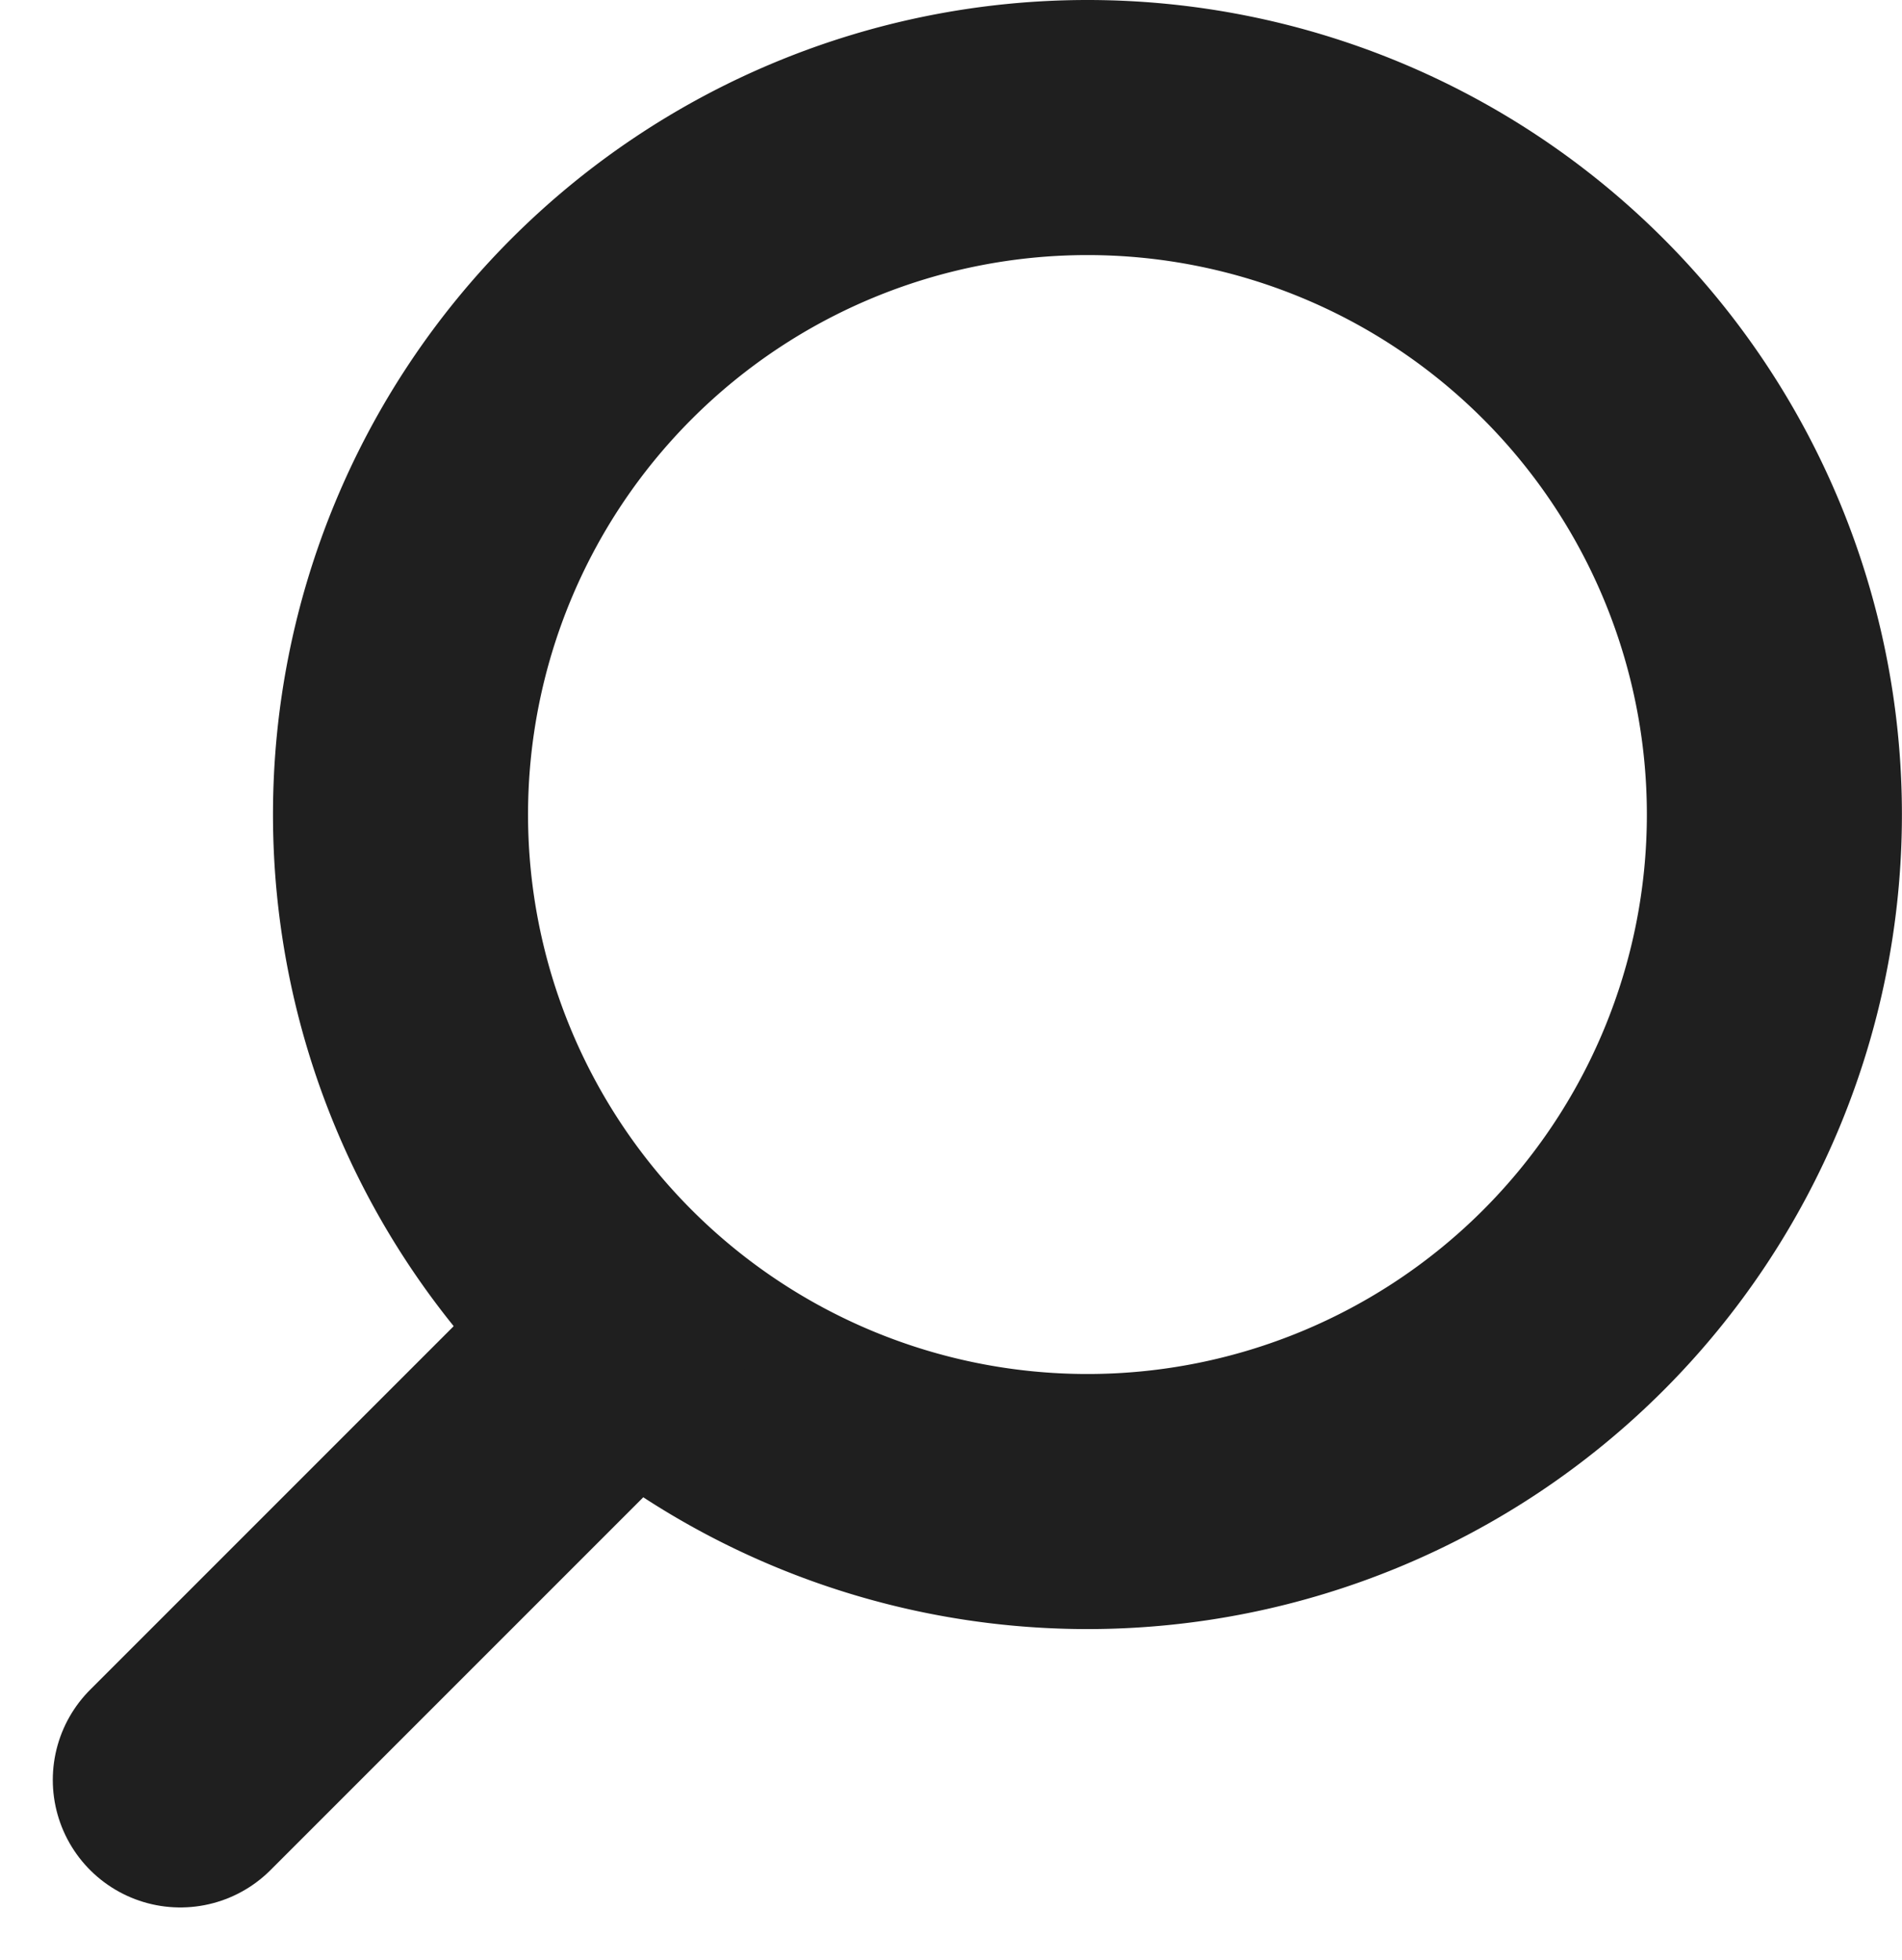 <svg xmlns="http://www.w3.org/2000/svg" width="22.372" height="23.055" viewBox="0 0 22.372 23.055">
  <g id="Icon_feather-search" data-name="Icon feather-search" transform="translate(-1.603 1.5)">
    <path id="Path_1" data-name="Path 1" d="M4.5,12.58A8.08,8.08,0,1,0,12.58,4.5,8.08,8.08,0,0,0,4.5,12.58Z" transform="translate(1.814 -4.5)" fill="none" stroke="#1f1f1f" stroke-linecap="round" stroke-linejoin="round" stroke-width="3"/>
    <path id="Path_2" data-name="Path 2" d="M24.975,30.155l5.18-5.18" transform="translate(-21.251 -10.721)" fill="none" stroke="#1f1f1f" stroke-linecap="round" stroke-linejoin="round" stroke-width="3"/>
  </g>
</svg>
